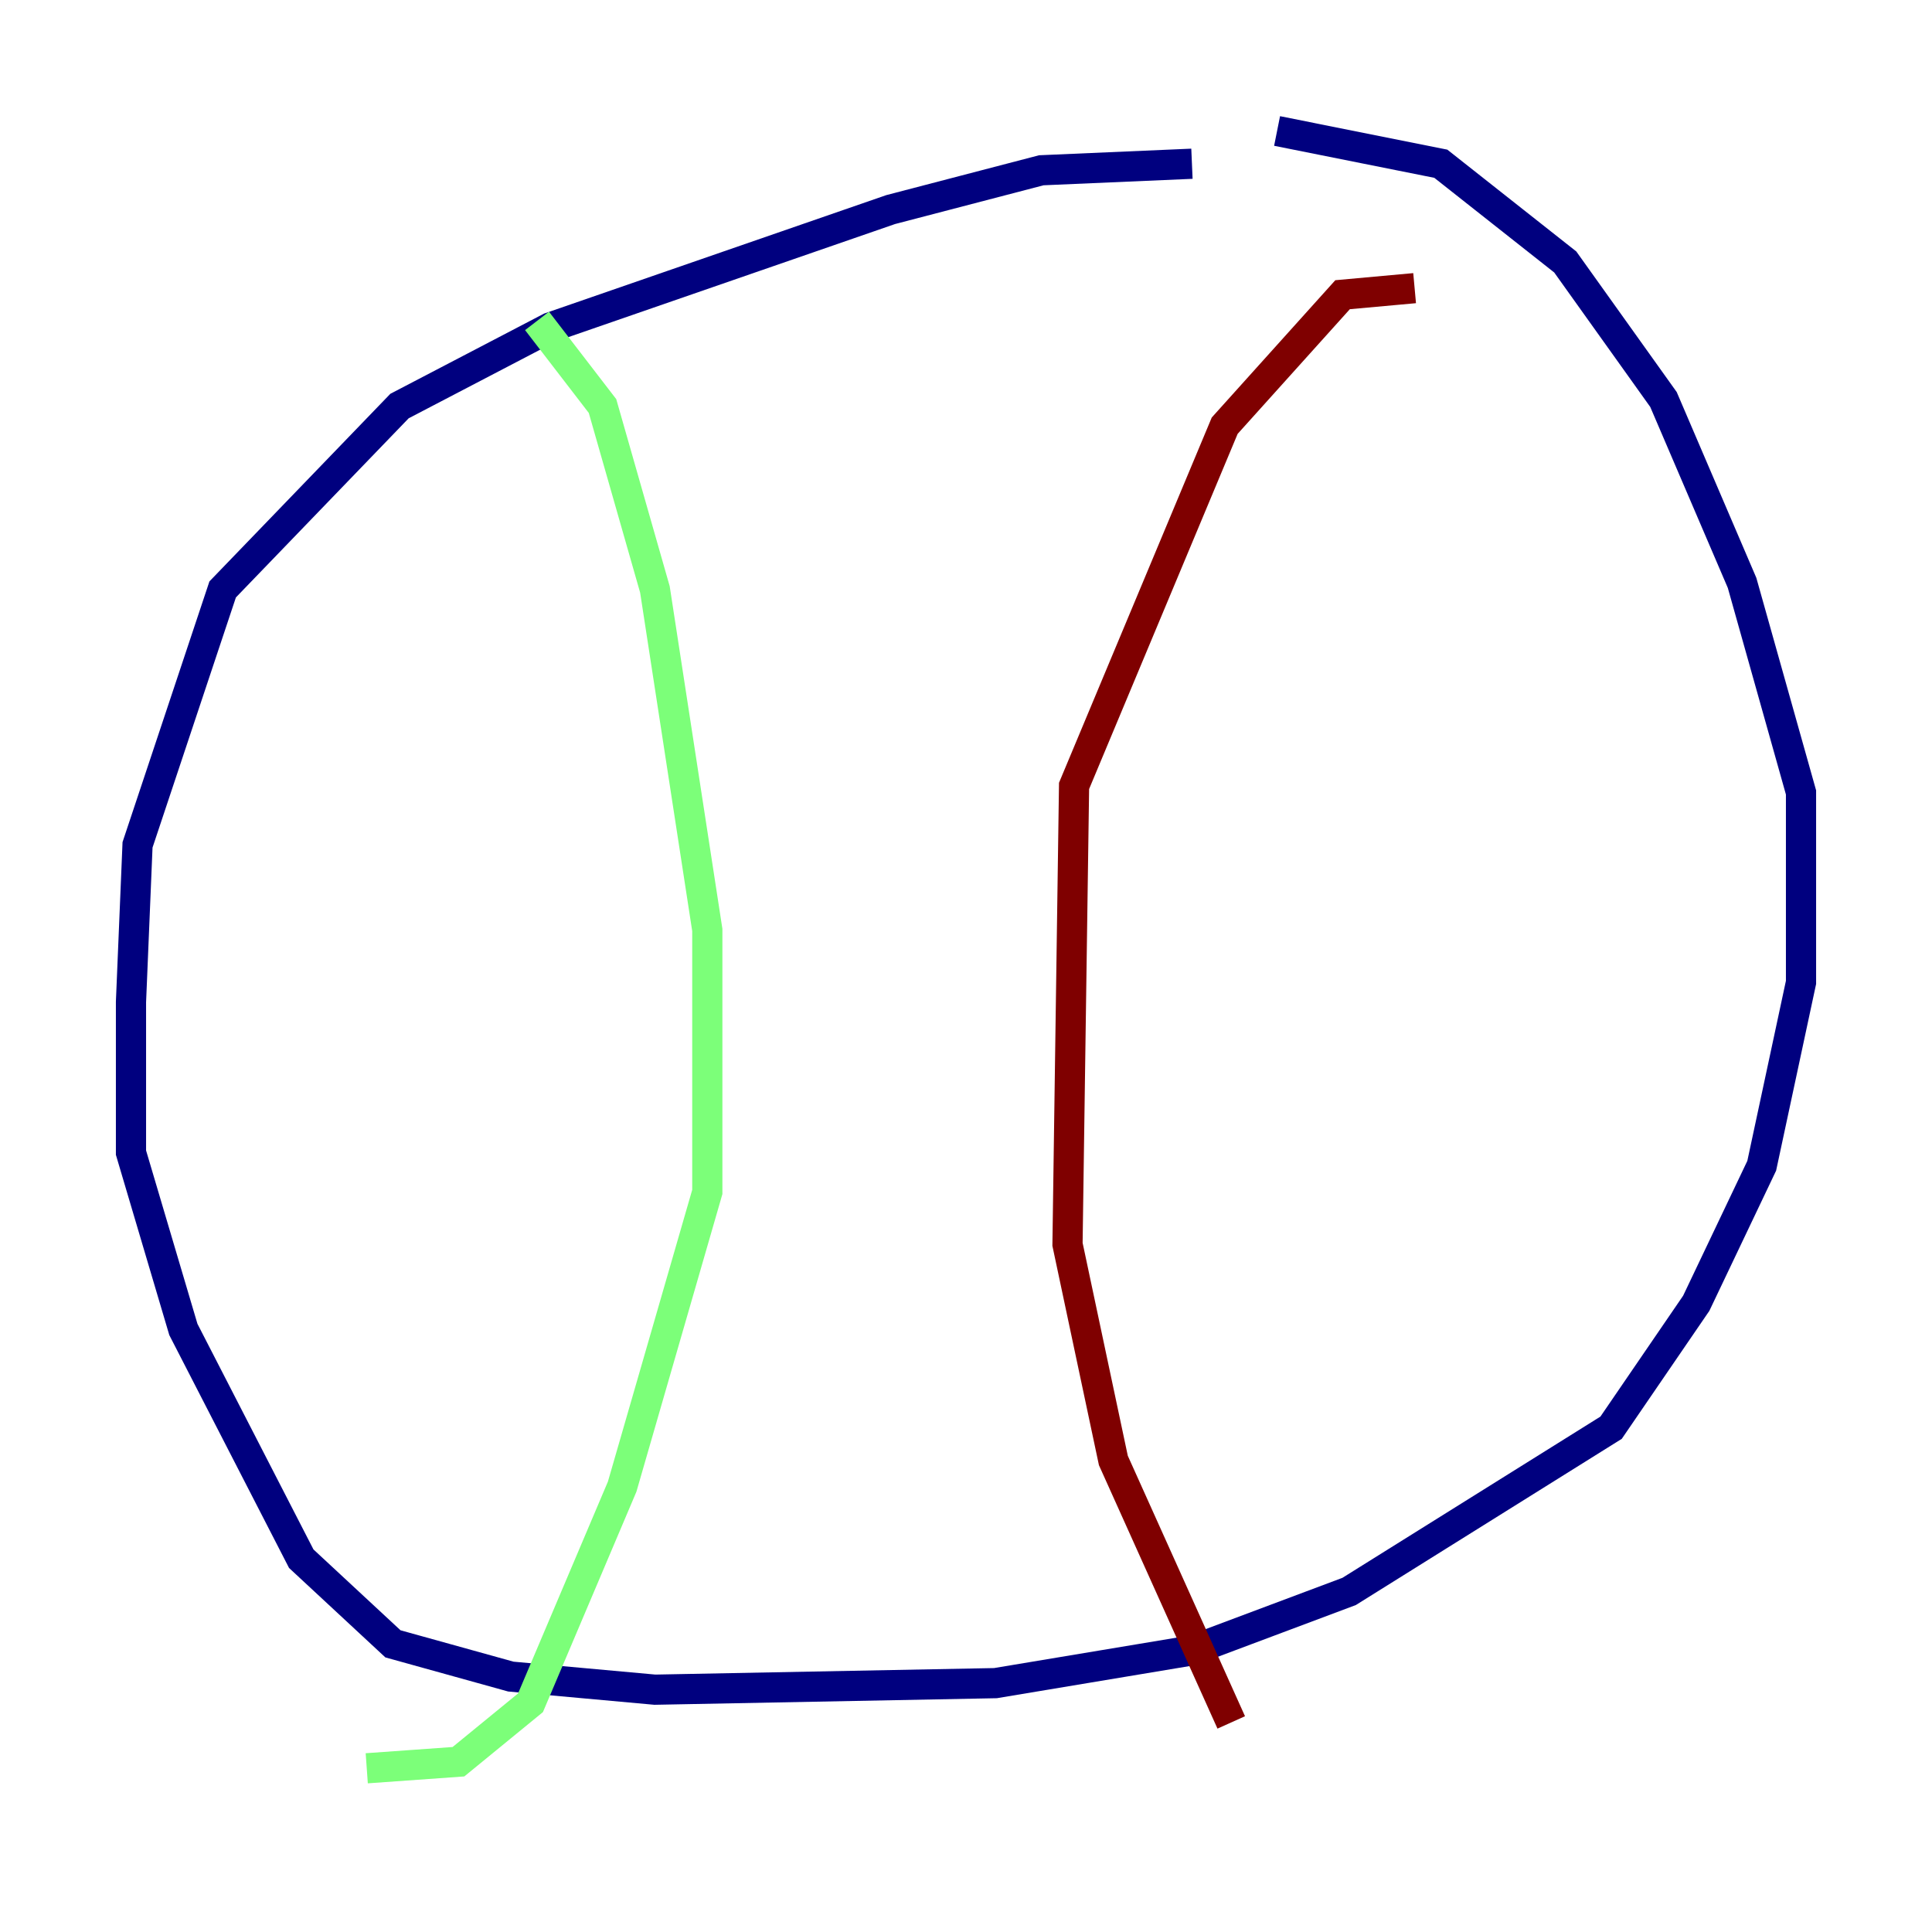 <?xml version="1.0" encoding="utf-8" ?>
<svg baseProfile="tiny" height="128" version="1.2" viewBox="0,0,128,128" width="128" xmlns="http://www.w3.org/2000/svg" xmlns:ev="http://www.w3.org/2001/xml-events" xmlns:xlink="http://www.w3.org/1999/xlink"><defs /><polyline fill="none" points="78.969,10.848 68.99,11.281 59.01,13.885 36.447,21.695 26.468,26.902 14.752,39.051 9.112,55.973 8.678,66.386 8.678,76.366 12.149,88.081 19.959,103.268 26.034,108.909 33.844,111.078 43.39,111.946 65.953,111.512 78.969,109.342 89.383,105.437 106.739,94.59 112.38,86.346 116.719,77.234 119.322,65.085 119.322,52.502 115.417,38.617 110.21,26.468 103.702,17.356 95.458,10.848 84.61,8.678" stroke="#00007f" stroke-width="2" /><polyline fill="none" points="35.58,21.261 39.919,26.902 43.39,39.051 46.861,61.614 46.861,78.969 41.22,98.495 35.146,112.814 30.373,116.719 24.298,117.153" stroke="#7cff79" stroke-width="2" /><polyline fill="none" points="93.722,19.091 88.949,19.525 81.139,28.203 71.159,52.068 70.725,82.441 73.763,96.759 81.573,114.115" stroke="#7f0000" stroke-width="2" /></svg>